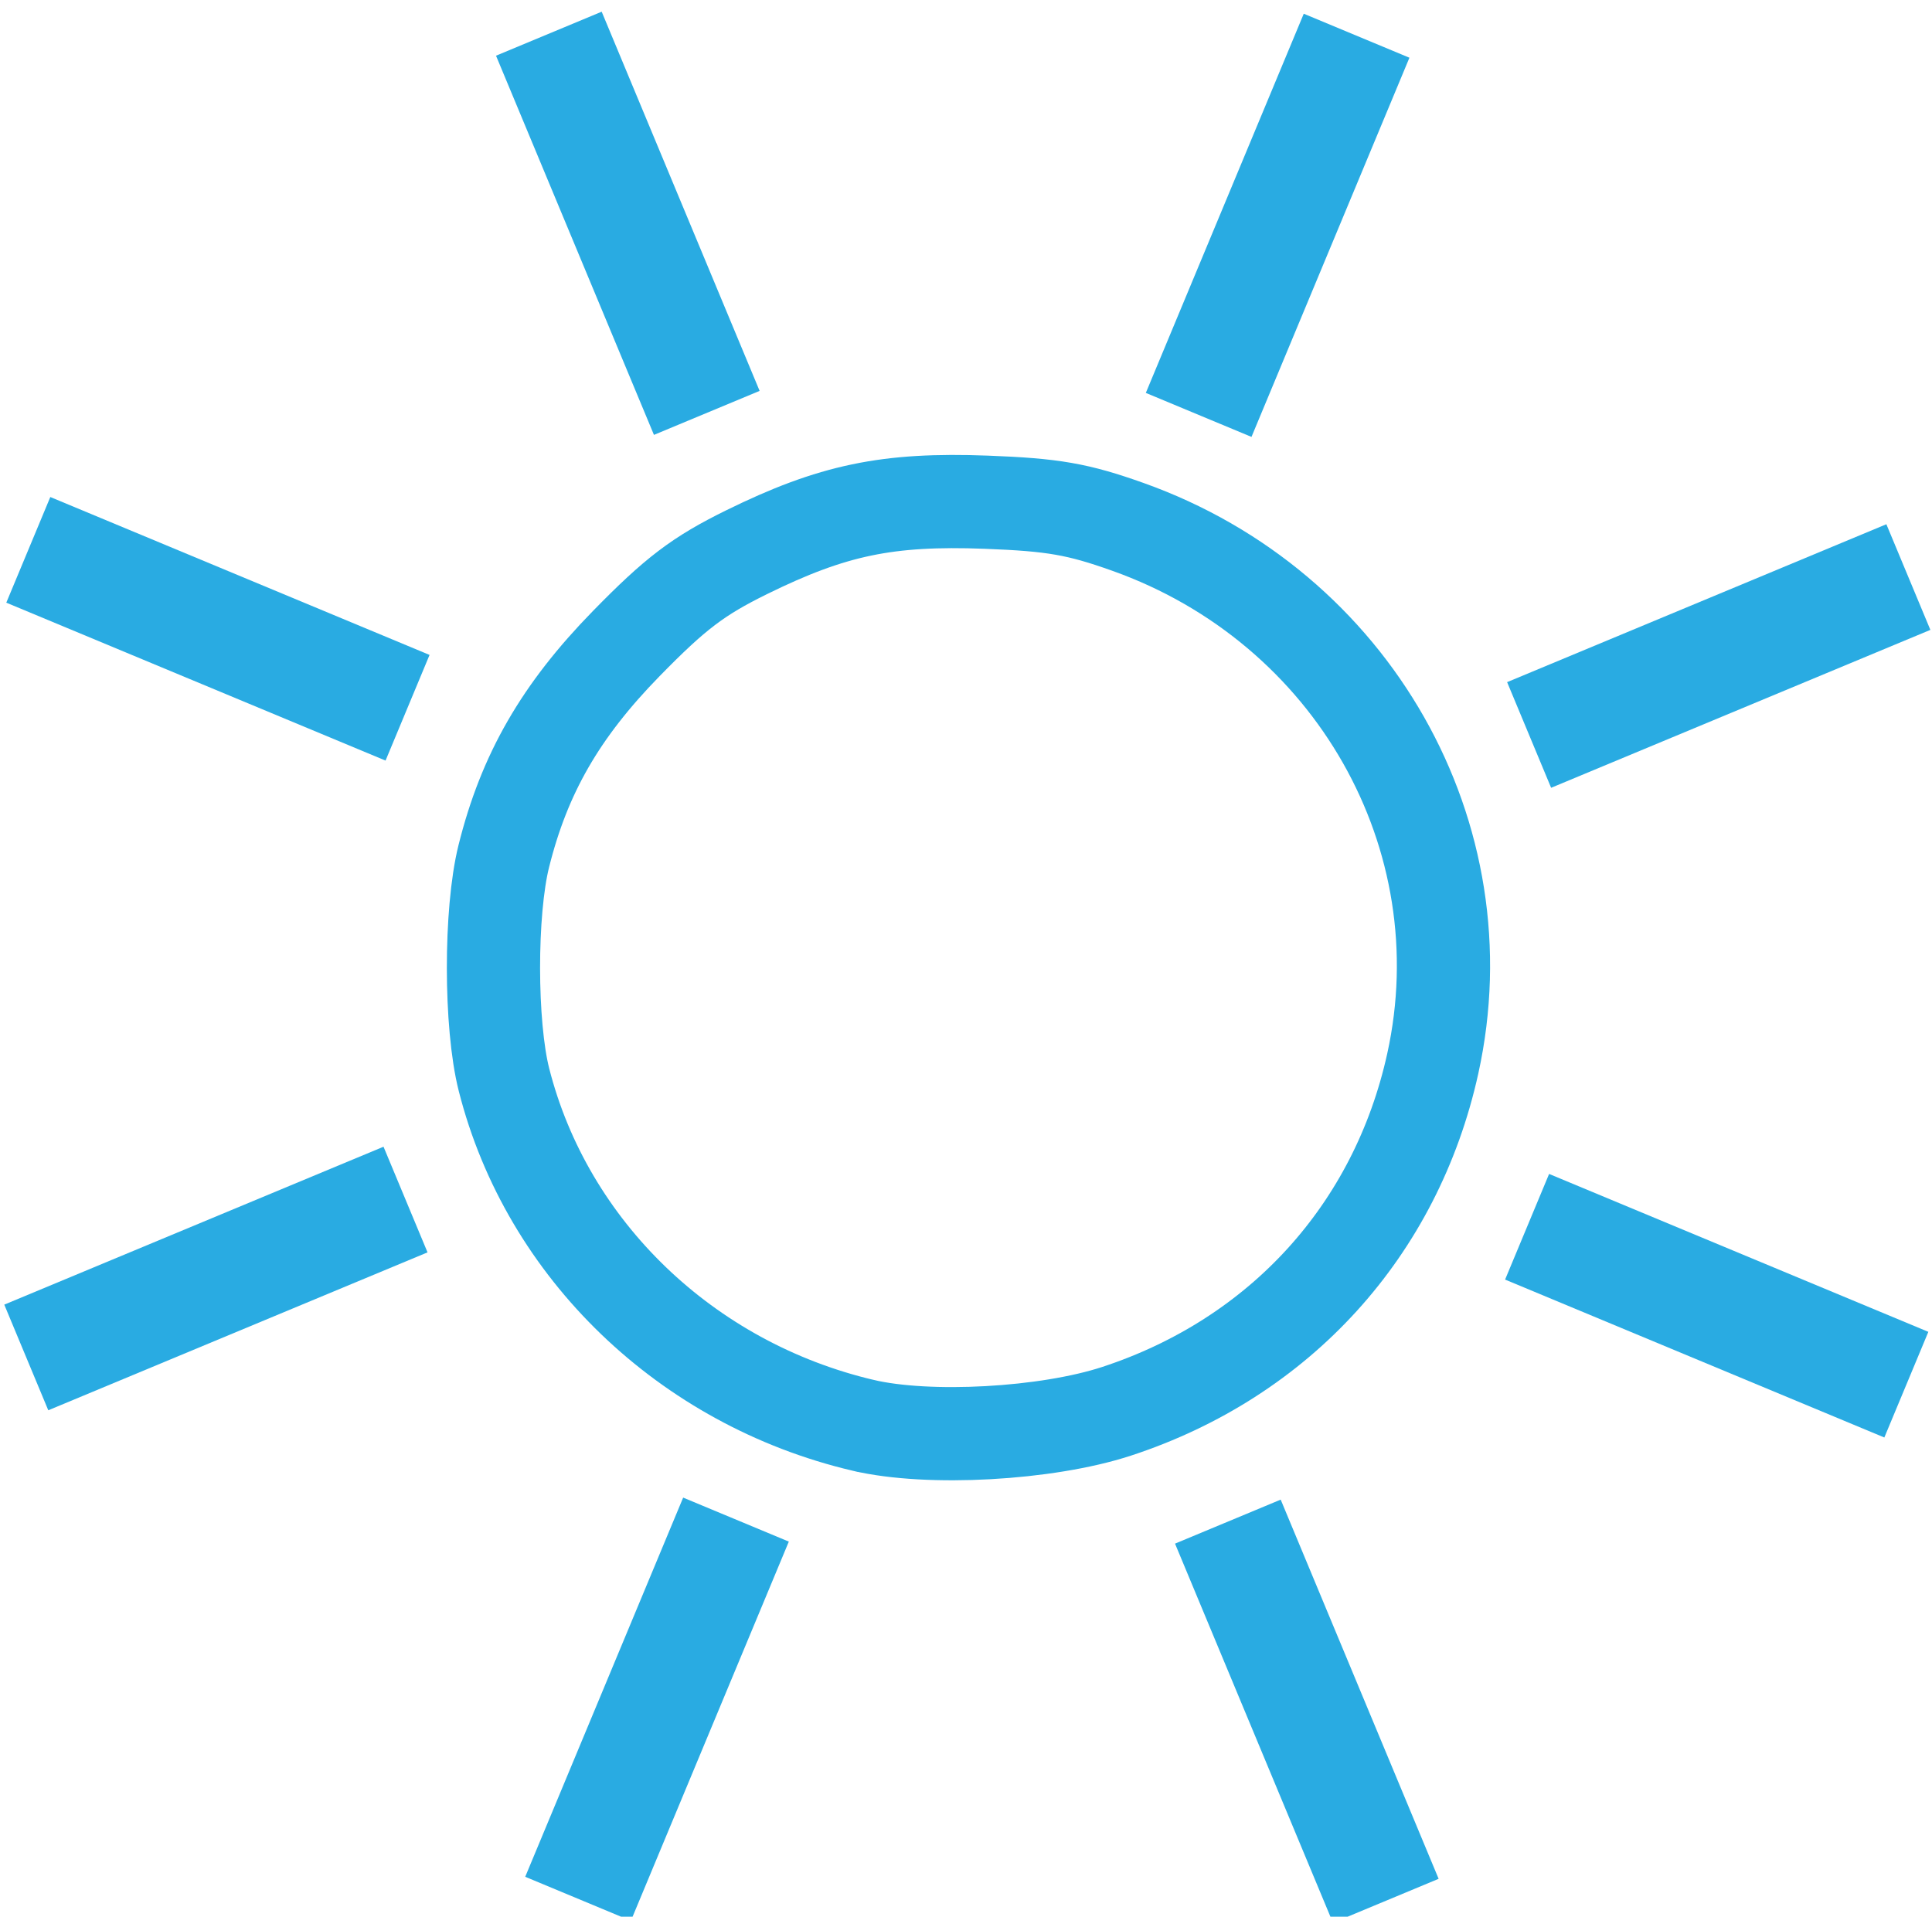 <?xml version="1.0" encoding="UTF-8" standalone="no"?>
<svg
   xmlns:dc="http://purl.org/dc/elements/1.1/"
   xmlns:cc="http://creativecommons.org/ns#"
   xmlns:rdf="http://www.w3.org/1999/02/22-rdf-syntax-ns#"
   xmlns:svg="http://www.w3.org/2000/svg"
   xmlns="http://www.w3.org/2000/svg"
   xmlns:sodipodi="http://sodipodi.sourceforge.net/DTD/sodipodi-0.dtd"
   xmlns:inkscape="http://www.inkscape.org/namespaces/inkscape"
   version="1.1"
   viewBox="0 0 903 896"
   id="svg6"
   sodipodi:docname="brightness.svg"
   inkscape:version="0.92.5 (0.92.5+69)"
   width="903"
   height="896">
  <defs
     id="defs10" />
  <sodipodi:namedview
     pagecolor="#ffffff"
     bordercolor="#666666"
     borderopacity="1"
     objecttolerance="10"
     gridtolerance="10"
     guidetolerance="10"
     inkscape:pageopacity="0"
     inkscape:pageshadow="2"
     inkscape:window-width="1853"
     inkscape:window-height="1025"
     id="namedview8"
     showgrid="false"
     inkscape:zoom="0.27033219"
     inkscape:cx="-142.76695"
     inkscape:cy="436.5"
     inkscape:window-x="1987"
     inkscape:window-y="27"
     inkscape:window-maximized="1"
     inkscape:current-layer="svg6" />
  <path
     style="fill:none;fill-opacity:1;stroke:#29abe2;stroke-width:43.573;stroke-miterlimit:4;stroke-dasharray:none;stroke-opacity:1"
     d="m 403.34,666.274 c -82.534,-19.469 -147.621,-82.128 -167.782,-161.522 -6.514,-25.65 -6.564,-78.521 -0.099,-104.485 9.61,-38.597 26.541,-67.998 57.257,-99.422 22.94,-23.469 33.61,-31.568 56.294,-42.73 40.07,-19.717 65.845,-25.092 111.954,-23.349 31.255,1.182 42.822,3.197 66.243,11.541 105.08,37.434 165.91,144.587 142.448,250.924 -17.162,77.785 -71.442,137.474 -147.775,162.503 -32.659,10.709 -87.938,13.759 -118.54,6.54 z"
     id="path816"
     inkscape:connector-curvature="0" />
  <path
     style="fill:none;stroke:#29abe2;stroke-width:53.5;stroke-linecap:butt;stroke-linejoin:miter;stroke-miterlimit:4;stroke-dasharray:none;stroke-opacity:1"
     d="M 560.24,193.956 634.059,16.699"
     id="path818"
     inkscape:connector-curvature="0" />
  <path
     style="fill:none;stroke:#29abe2;stroke-width:53.5;stroke-linecap:butt;stroke-linejoin:miter;stroke-miterlimit:4;stroke-dasharray:none;stroke-opacity:1"
     d="m 256.527,15.753 73.819,177.257"
     id="path818-3"
     inkscape:connector-curvature="0" />
  <g
     id="g866"
     transform="rotate(-90,1126.246,950.881)">
    <path
       inkscape:connector-curvature="0"
       id="path818-6"
       d="m 1746.273,15.119 73.819,-177.257"
       style="fill:none;stroke:#29abe2;stroke-width:53.5;stroke-linecap:butt;stroke-linejoin:miter;stroke-miterlimit:4;stroke-dasharray:none;stroke-opacity:1" />
    <path
       inkscape:connector-curvature="0"
       id="path818-3-7"
       d="m 1442.56,-163.085 73.819,177.257"
       style="fill:none;stroke:#29abe2;stroke-width:53.5;stroke-linecap:butt;stroke-linejoin:miter;stroke-miterlimit:4;stroke-dasharray:none;stroke-opacity:1" />
  </g>
  <g
     id="g900"
     transform="rotate(180,-127.375,285.979)">
    <path
       inkscape:connector-curvature="0"
       id="path818-5"
       d="m -598.745,-138.409 73.819,-177.257"
       style="fill:none;stroke:#29abe2;stroke-width:53.5;stroke-linecap:butt;stroke-linejoin:miter;stroke-miterlimit:4;stroke-dasharray:none;stroke-opacity:1" />
    <path
       inkscape:connector-curvature="0"
       id="path818-3-3"
       d="m -902.458,-316.612 73.819,177.257"
       style="fill:none;stroke:#29abe2;stroke-width:53.5;stroke-linecap:butt;stroke-linejoin:miter;stroke-miterlimit:4;stroke-dasharray:none;stroke-opacity:1" />
    <g
       transform="rotate(-90,380.571,1364.191)"
       id="g866-5">
      <path
         style="fill:none;stroke:#29abe2;stroke-width:53.5;stroke-linecap:butt;stroke-linejoin:miter;stroke-miterlimit:4;stroke-dasharray:none;stroke-opacity:1"
         d="m 1746.273,15.119 73.819,-177.257"
         id="path818-6-6"
         inkscape:connector-curvature="0" />
      <path
         style="fill:none;stroke:#29abe2;stroke-width:53.5;stroke-linecap:butt;stroke-linejoin:miter;stroke-miterlimit:4;stroke-dasharray:none;stroke-opacity:1"
         d="m 1442.56,-163.085 73.819,177.257"
         id="path818-3-7-2"
         inkscape:connector-curvature="0" />
    </g>
  </g>
</svg>
